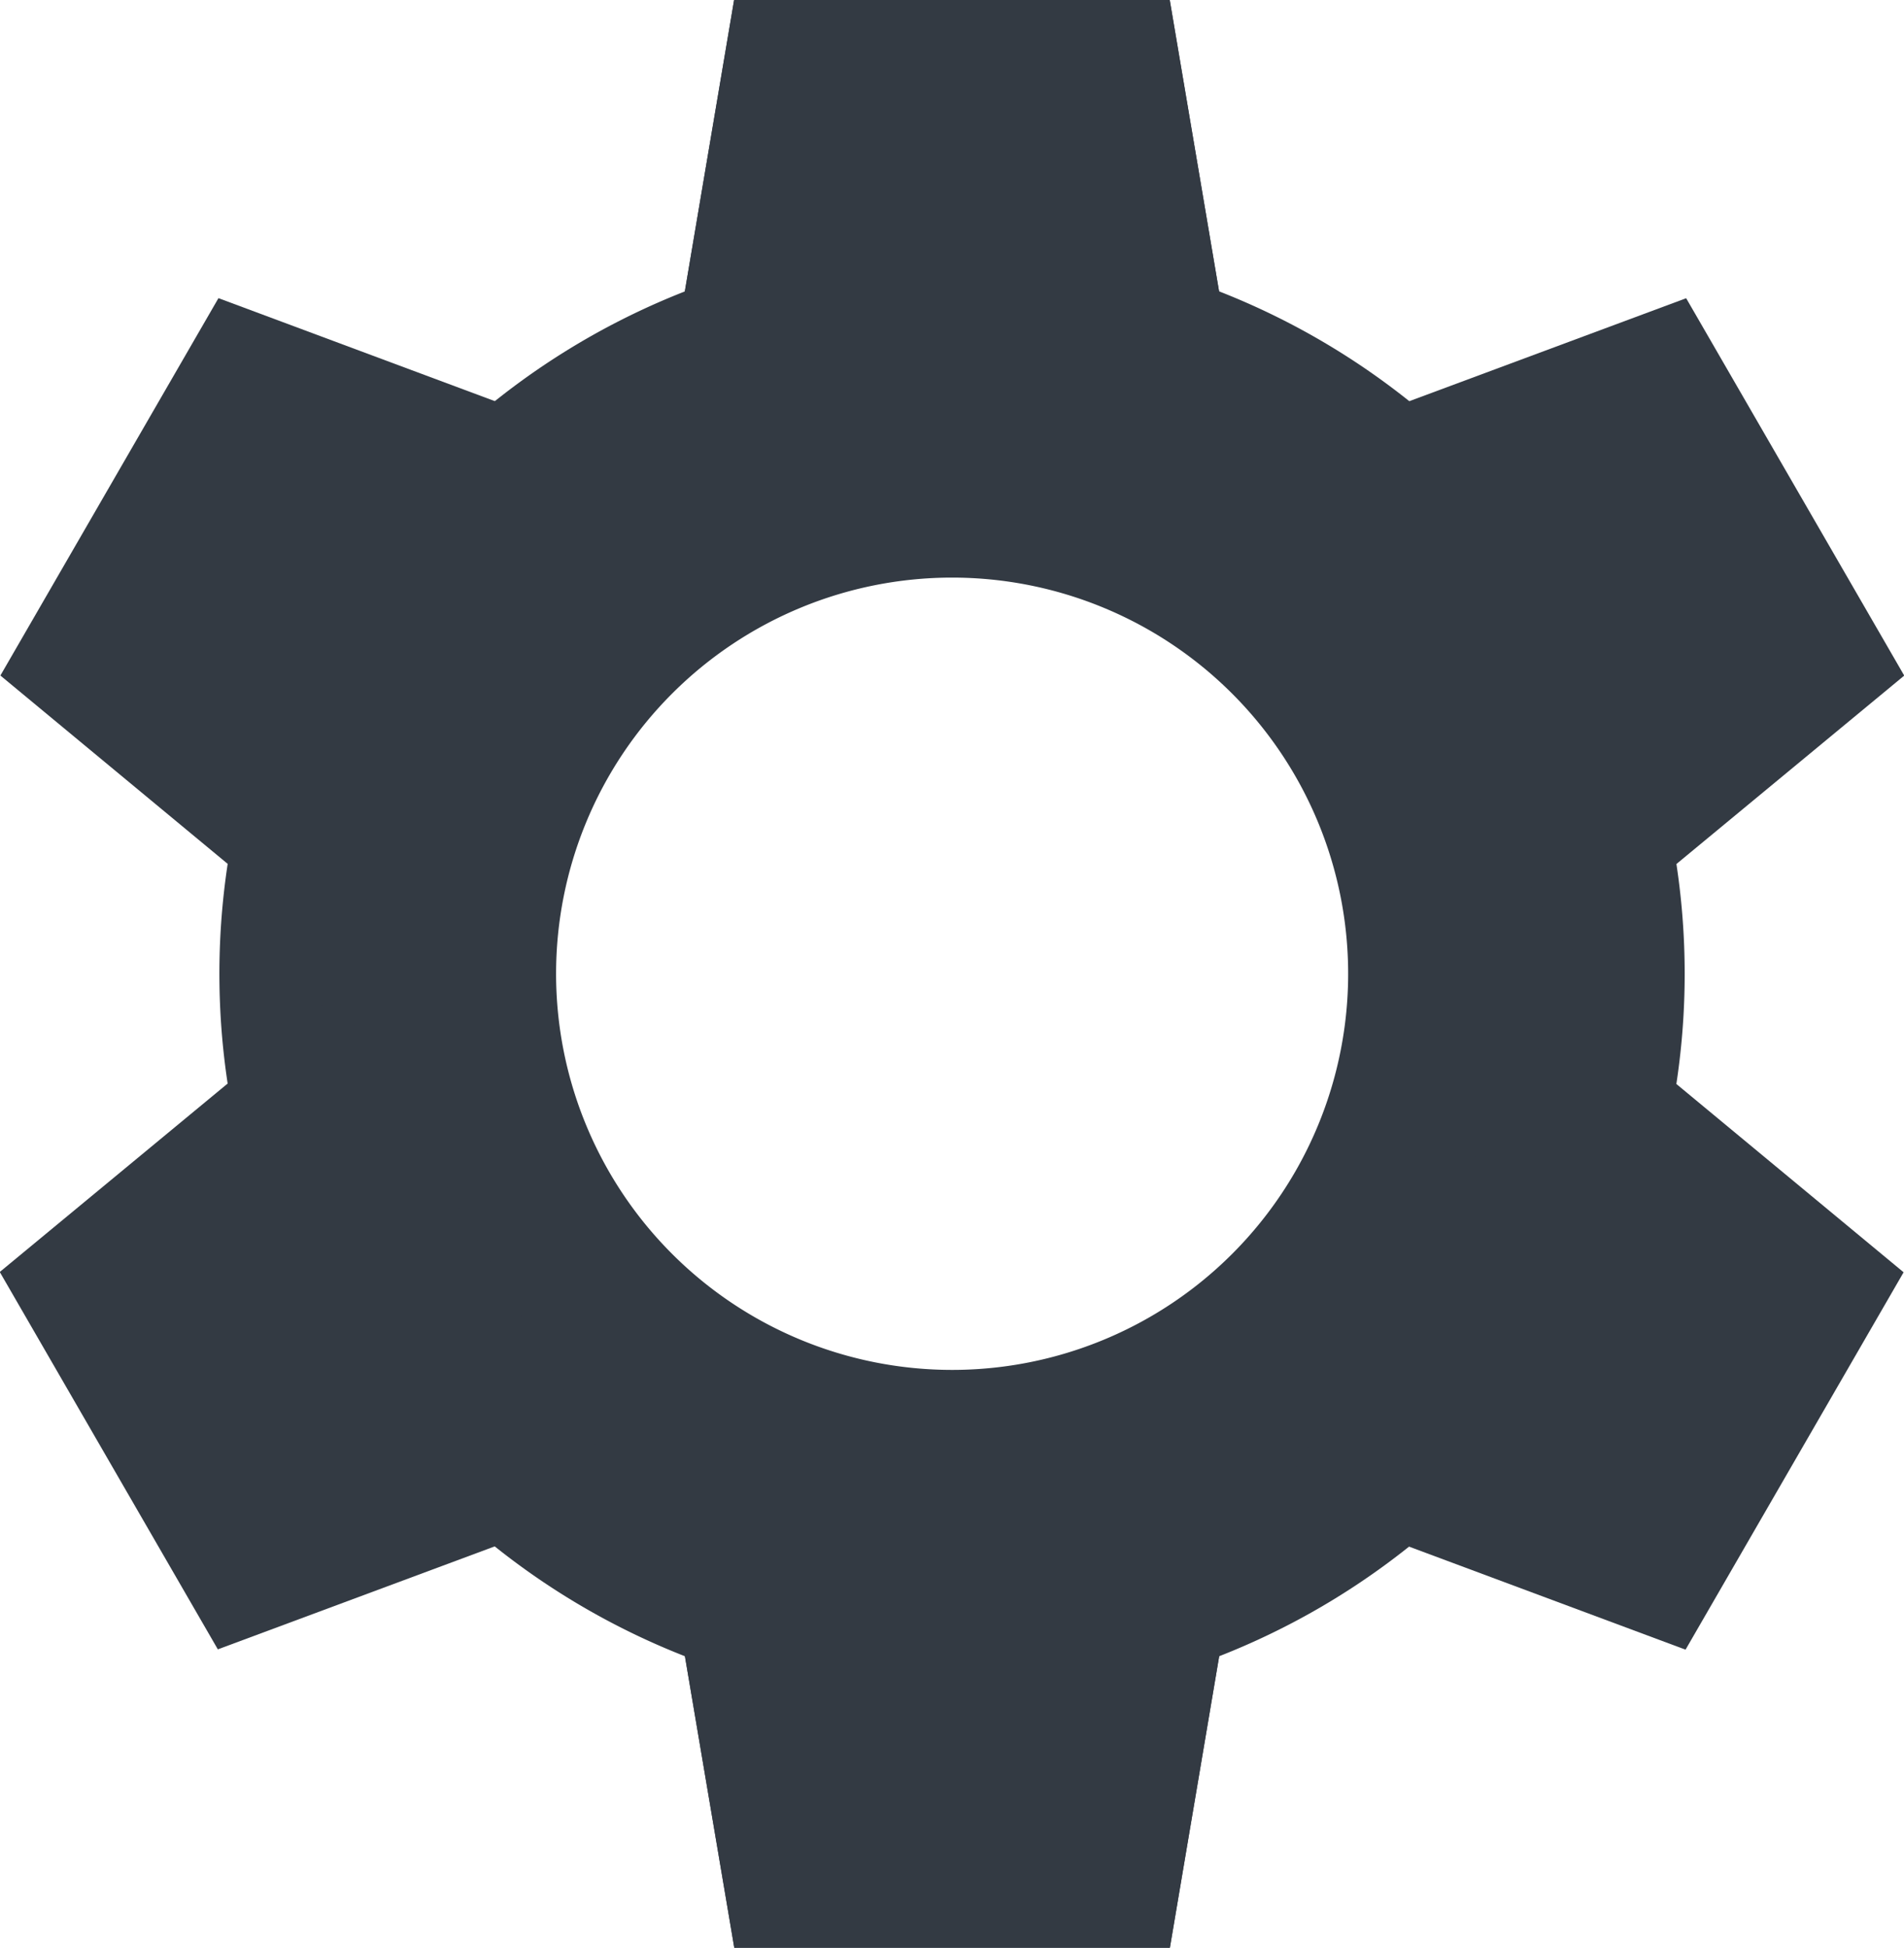 <svg xmlns="http://www.w3.org/2000/svg" width="24.447" height="25" viewBox="0 0 24.447 25"><g transform="translate(-684.886 -196.584)"><g transform="translate(693.381 196.584)"><path d="M700.166,202.092h-7.458l.932-5.509h5.593Z" transform="translate(-692.709 -196.584)" fill="#333a43"/><path d="M692.709,214.532h7.458l-.932,5.509h-5.593Z" transform="translate(-692.709 -195.04)" fill="#333a43"/></g><path d="M696.887,199.432a9.407,9.407,0,1,0,9.407,9.407A9.406,9.406,0,0,0,696.887,199.432Zm0,14.491a5.085,5.085,0,1,1,5.086-5.085A5.084,5.084,0,0,1,696.887,213.923Z" transform="translate(0.223 0.245)" fill="#333a43"/><g transform="translate(693.381 196.584)"><path d="M700.166,202.092h-7.458l.932-5.509h5.593Z" transform="translate(-692.709 -196.584)" fill="#333a43"/><path d="M692.709,214.532h7.458l-.932,5.509h-5.593Z" transform="translate(-692.709 -195.04)" fill="#333a43"/></g><g transform="translate(684.886 200.412)"><path d="M692.92,202.056l-3.729,6.458-4.3-3.562,2.8-4.844Z" transform="translate(-684.886 -200.109)" fill="#333a43"/><path d="M700,214.8l3.729-6.458,4.3,3.562-2.8,4.844Z" transform="translate(-683.587 -199.401)" fill="#333a43"/></g><g transform="translate(684.886 200.412)"><path d="M689.191,208.339l3.729,6.458-5.237,1.947-2.8-4.844Z" transform="translate(-684.886 -199.401)" fill="#333a43"/><path d="M703.73,208.514,700,202.056l5.237-1.947,2.8,4.844Z" transform="translate(-683.587 -200.109)" fill="#333a43"/></g></g></svg>